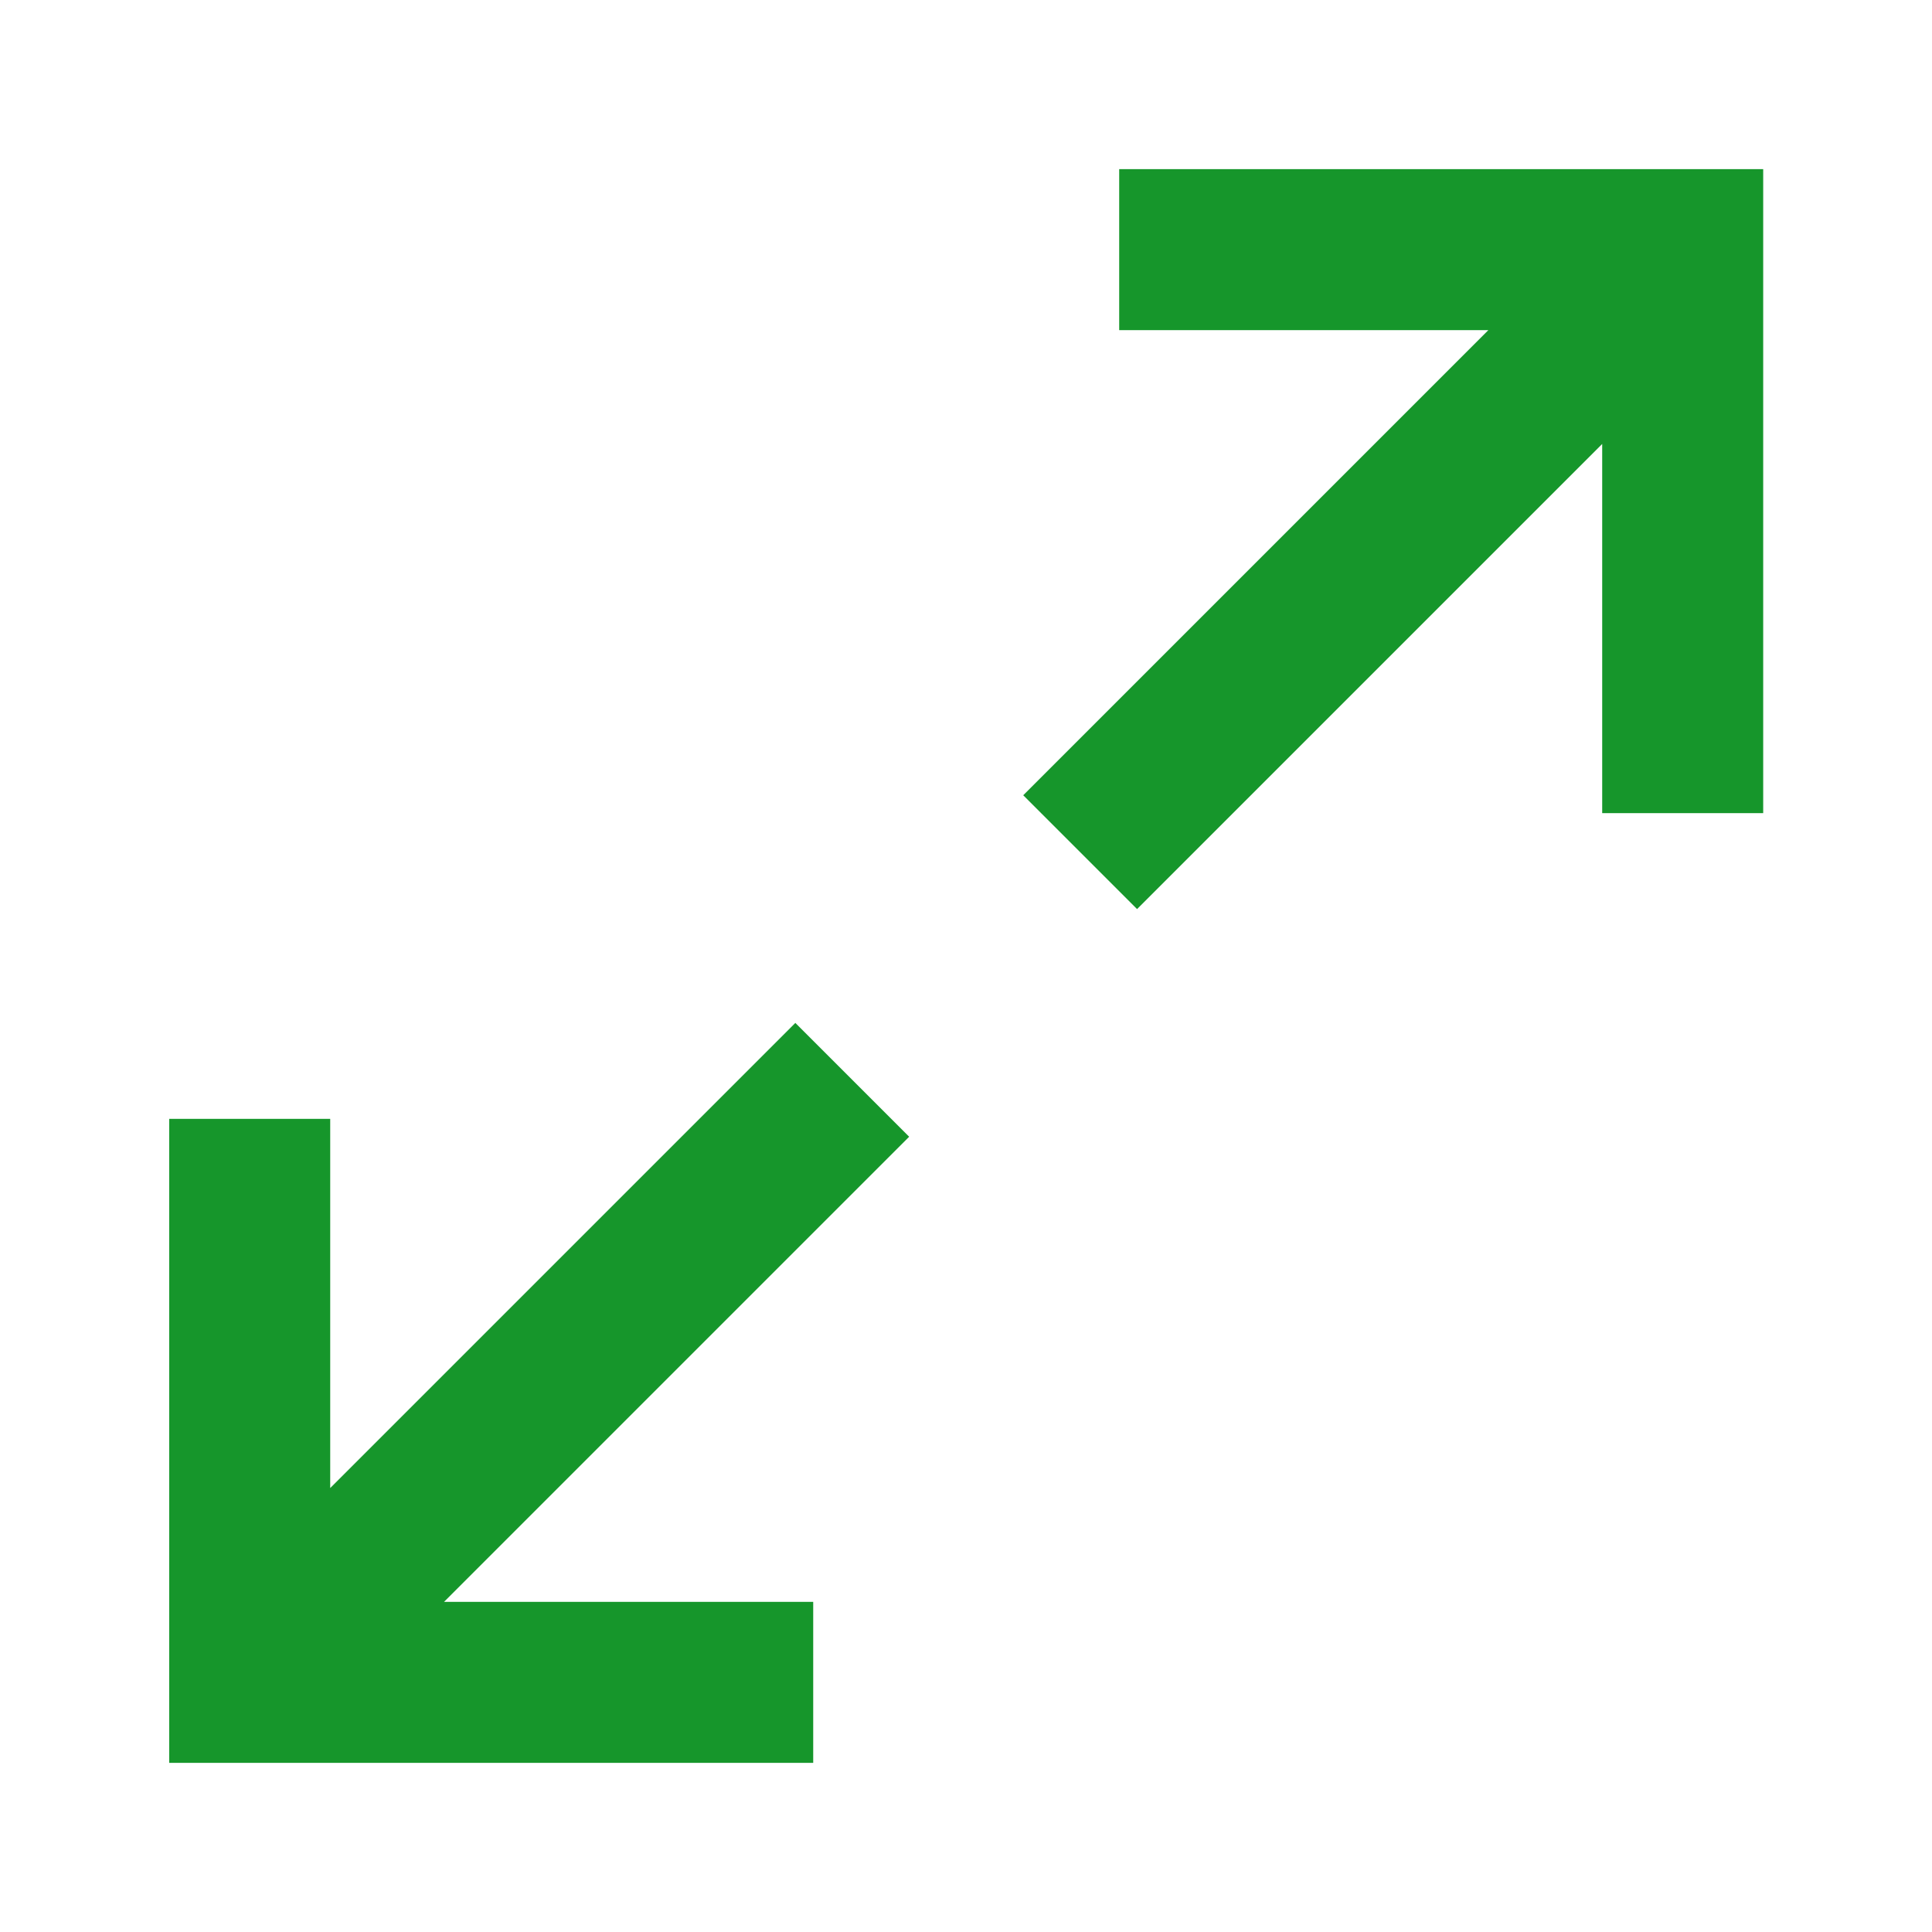 <svg width="24" height="24" viewBox="0 0 24 24" fill="none" xmlns="http://www.w3.org/2000/svg">
<path d="M13.903 4.101V2.101H21.903V10.101H19.903V5.515L14.125 11.293L12.711 9.879L18.489 4.101H13.903Z" fill="#16962B"/>
<path d="M4.102 13.899H2.102V21.899H10.102V19.899H5.516L11.294 14.121L9.88 12.707L4.102 18.485V13.899Z" fill="#16962B"/>
</svg>

